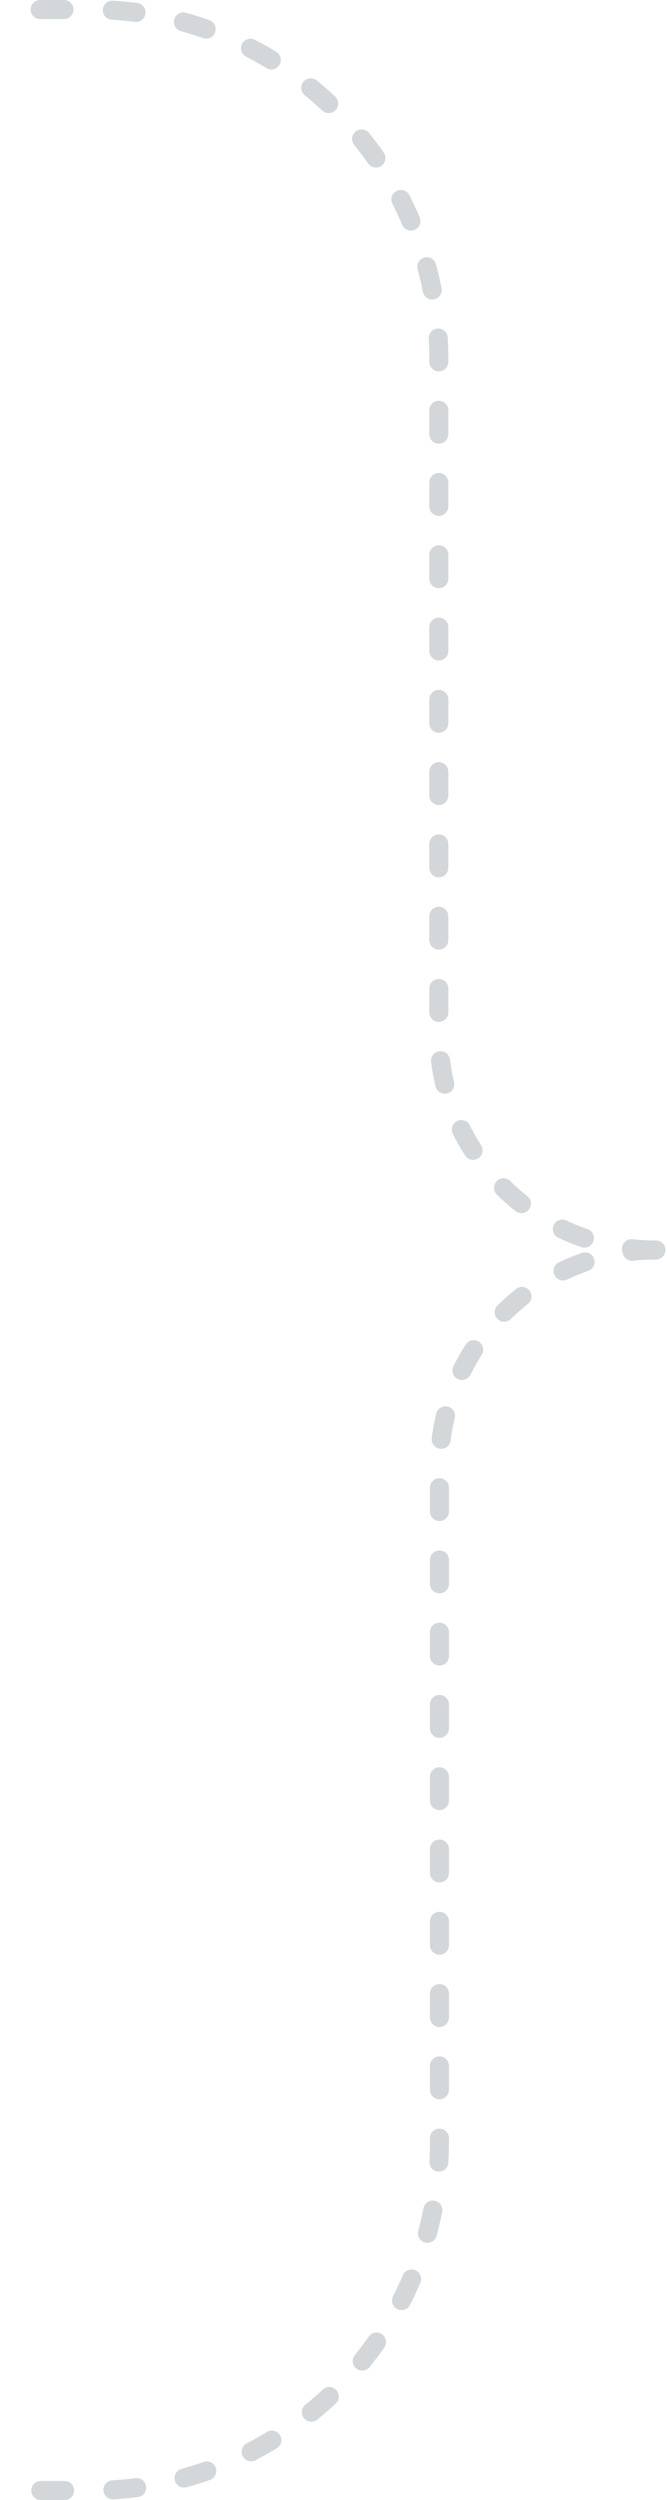 <svg width="140" height="524" xmlns="http://www.w3.org/2000/svg"><path d="M137.67 262c-25.091 0-45.432 20.34-45.432 45.432V449c0 40.317-32.683 73-73 73H2.134h0m135.402-260c-25.092 0-45.432-20.34-45.432-45.432V75c0-40.317-32.683-73-73-73H2h0" stroke="#D4D7DA" stroke-width="4" fill="none" stroke-dasharray="5,10.15" stroke-linecap="round"/></svg>